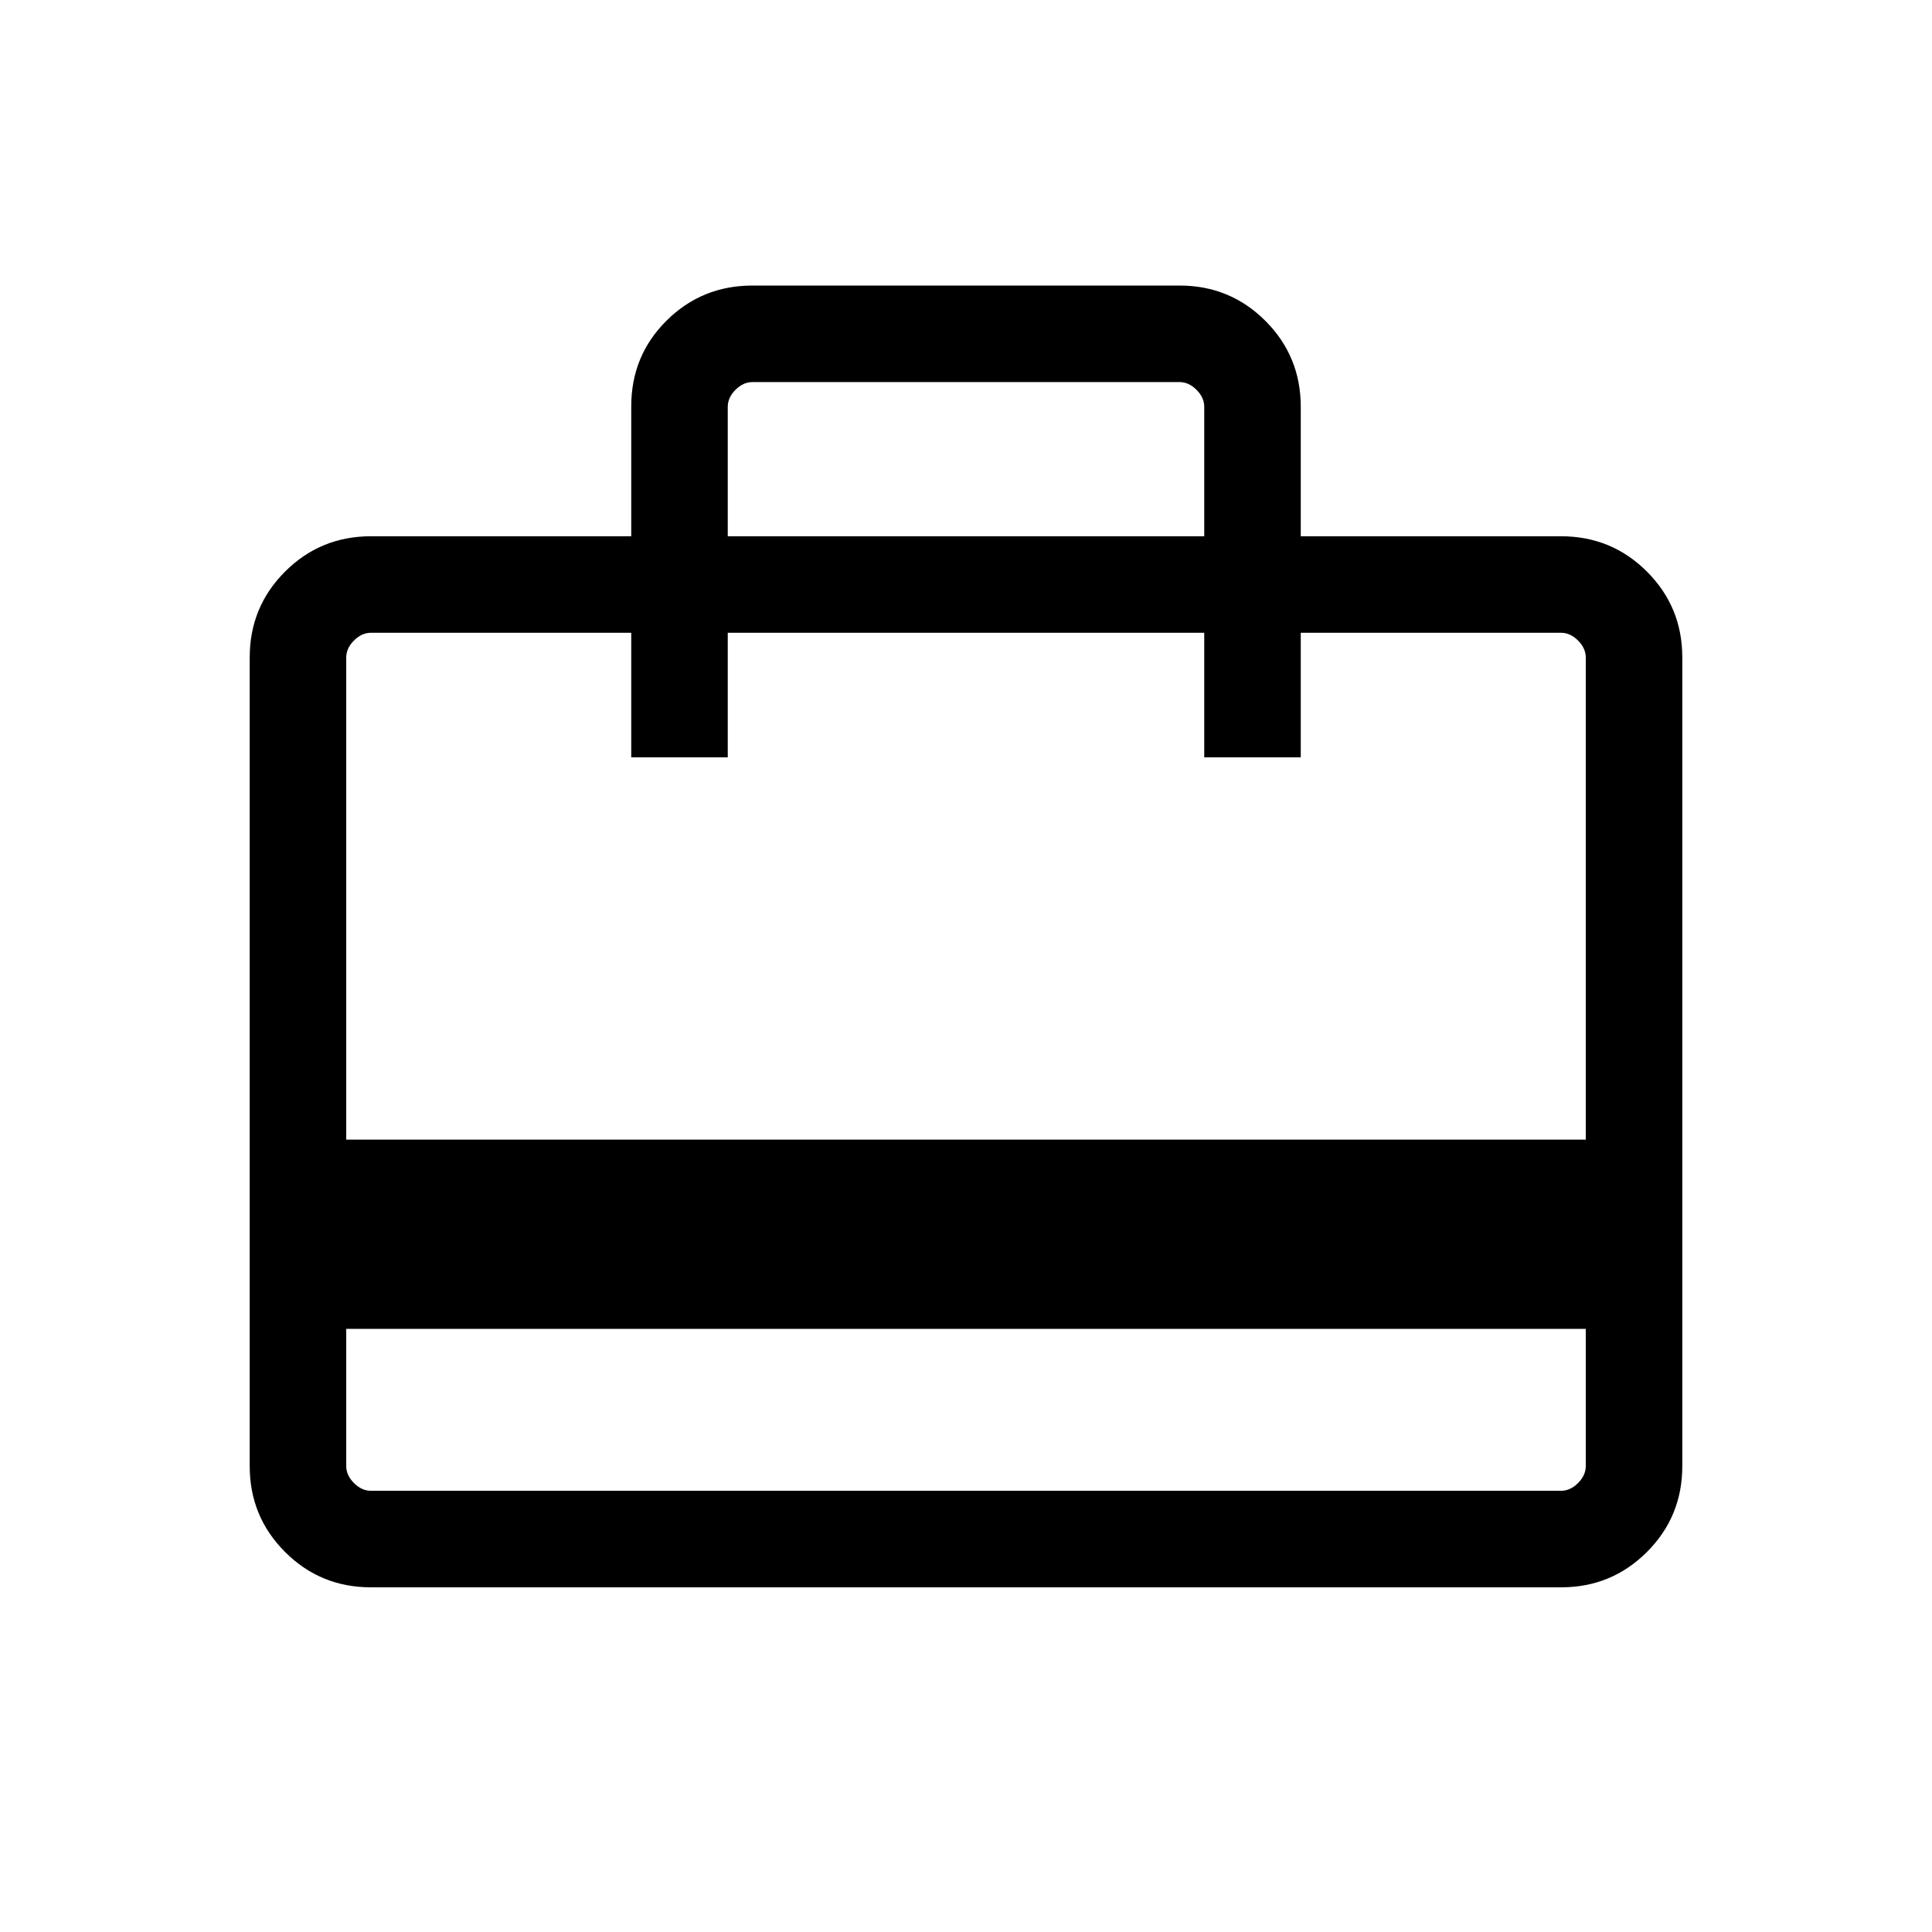 <svg xmlns="http://www.w3.org/2000/svg" height="20" viewBox="0 -960 960 960" width="20"><path d="M172.04-299.69v68.15q0 4.62 3.84 8.46 3.85 3.85 8.47 3.85h591.3q4.62 0 8.47-3.85 3.84-3.84 3.84-8.46v-68.15H172.04Zm141.62-393.85v-64.52q0-25.22 17.56-42.64 17.57-17.41 42.64-17.41h212.28q25.07 0 42.64 17.56 17.56 17.57 17.56 42.71v64.3h129.31q25.14 0 42.71 17.57 17.56 17.56 17.56 42.62v401.89q0 25.06-17.56 42.62-17.57 17.57-42.62 17.57H184.26q-25.05 0-42.62-17.57-17.56-17.56-17.56-42.62v-401.89q0-25.06 17.56-42.62 17.57-17.57 42.71-17.57h129.31ZM172.04-393.73h615.92v-239.54q0-4.61-3.84-8.46-3.85-3.85-8.47-3.85H646.34v61.89h-47.96v-61.89H361.62v61.89h-47.96v-61.89H184.35q-4.62 0-8.47 3.85-3.84 3.85-3.84 8.46v239.54Zm189.58-299.81h236.76v-64.3q0-4.62-3.84-8.47-3.85-3.84-8.46-3.84H373.92q-4.61 0-8.46 3.84-3.84 3.85-3.84 8.47v64.3Zm-189.58 462v-414.04 75.89-75.89 75.89-75.89h12.31q-4.62 0-8.47 3.85-3.84 3.85-3.84 8.46v401.73q0 4.62 3.84 8.46 3.85 3.85 8.47 3.85h-12.31v-12.31Z"/></svg>